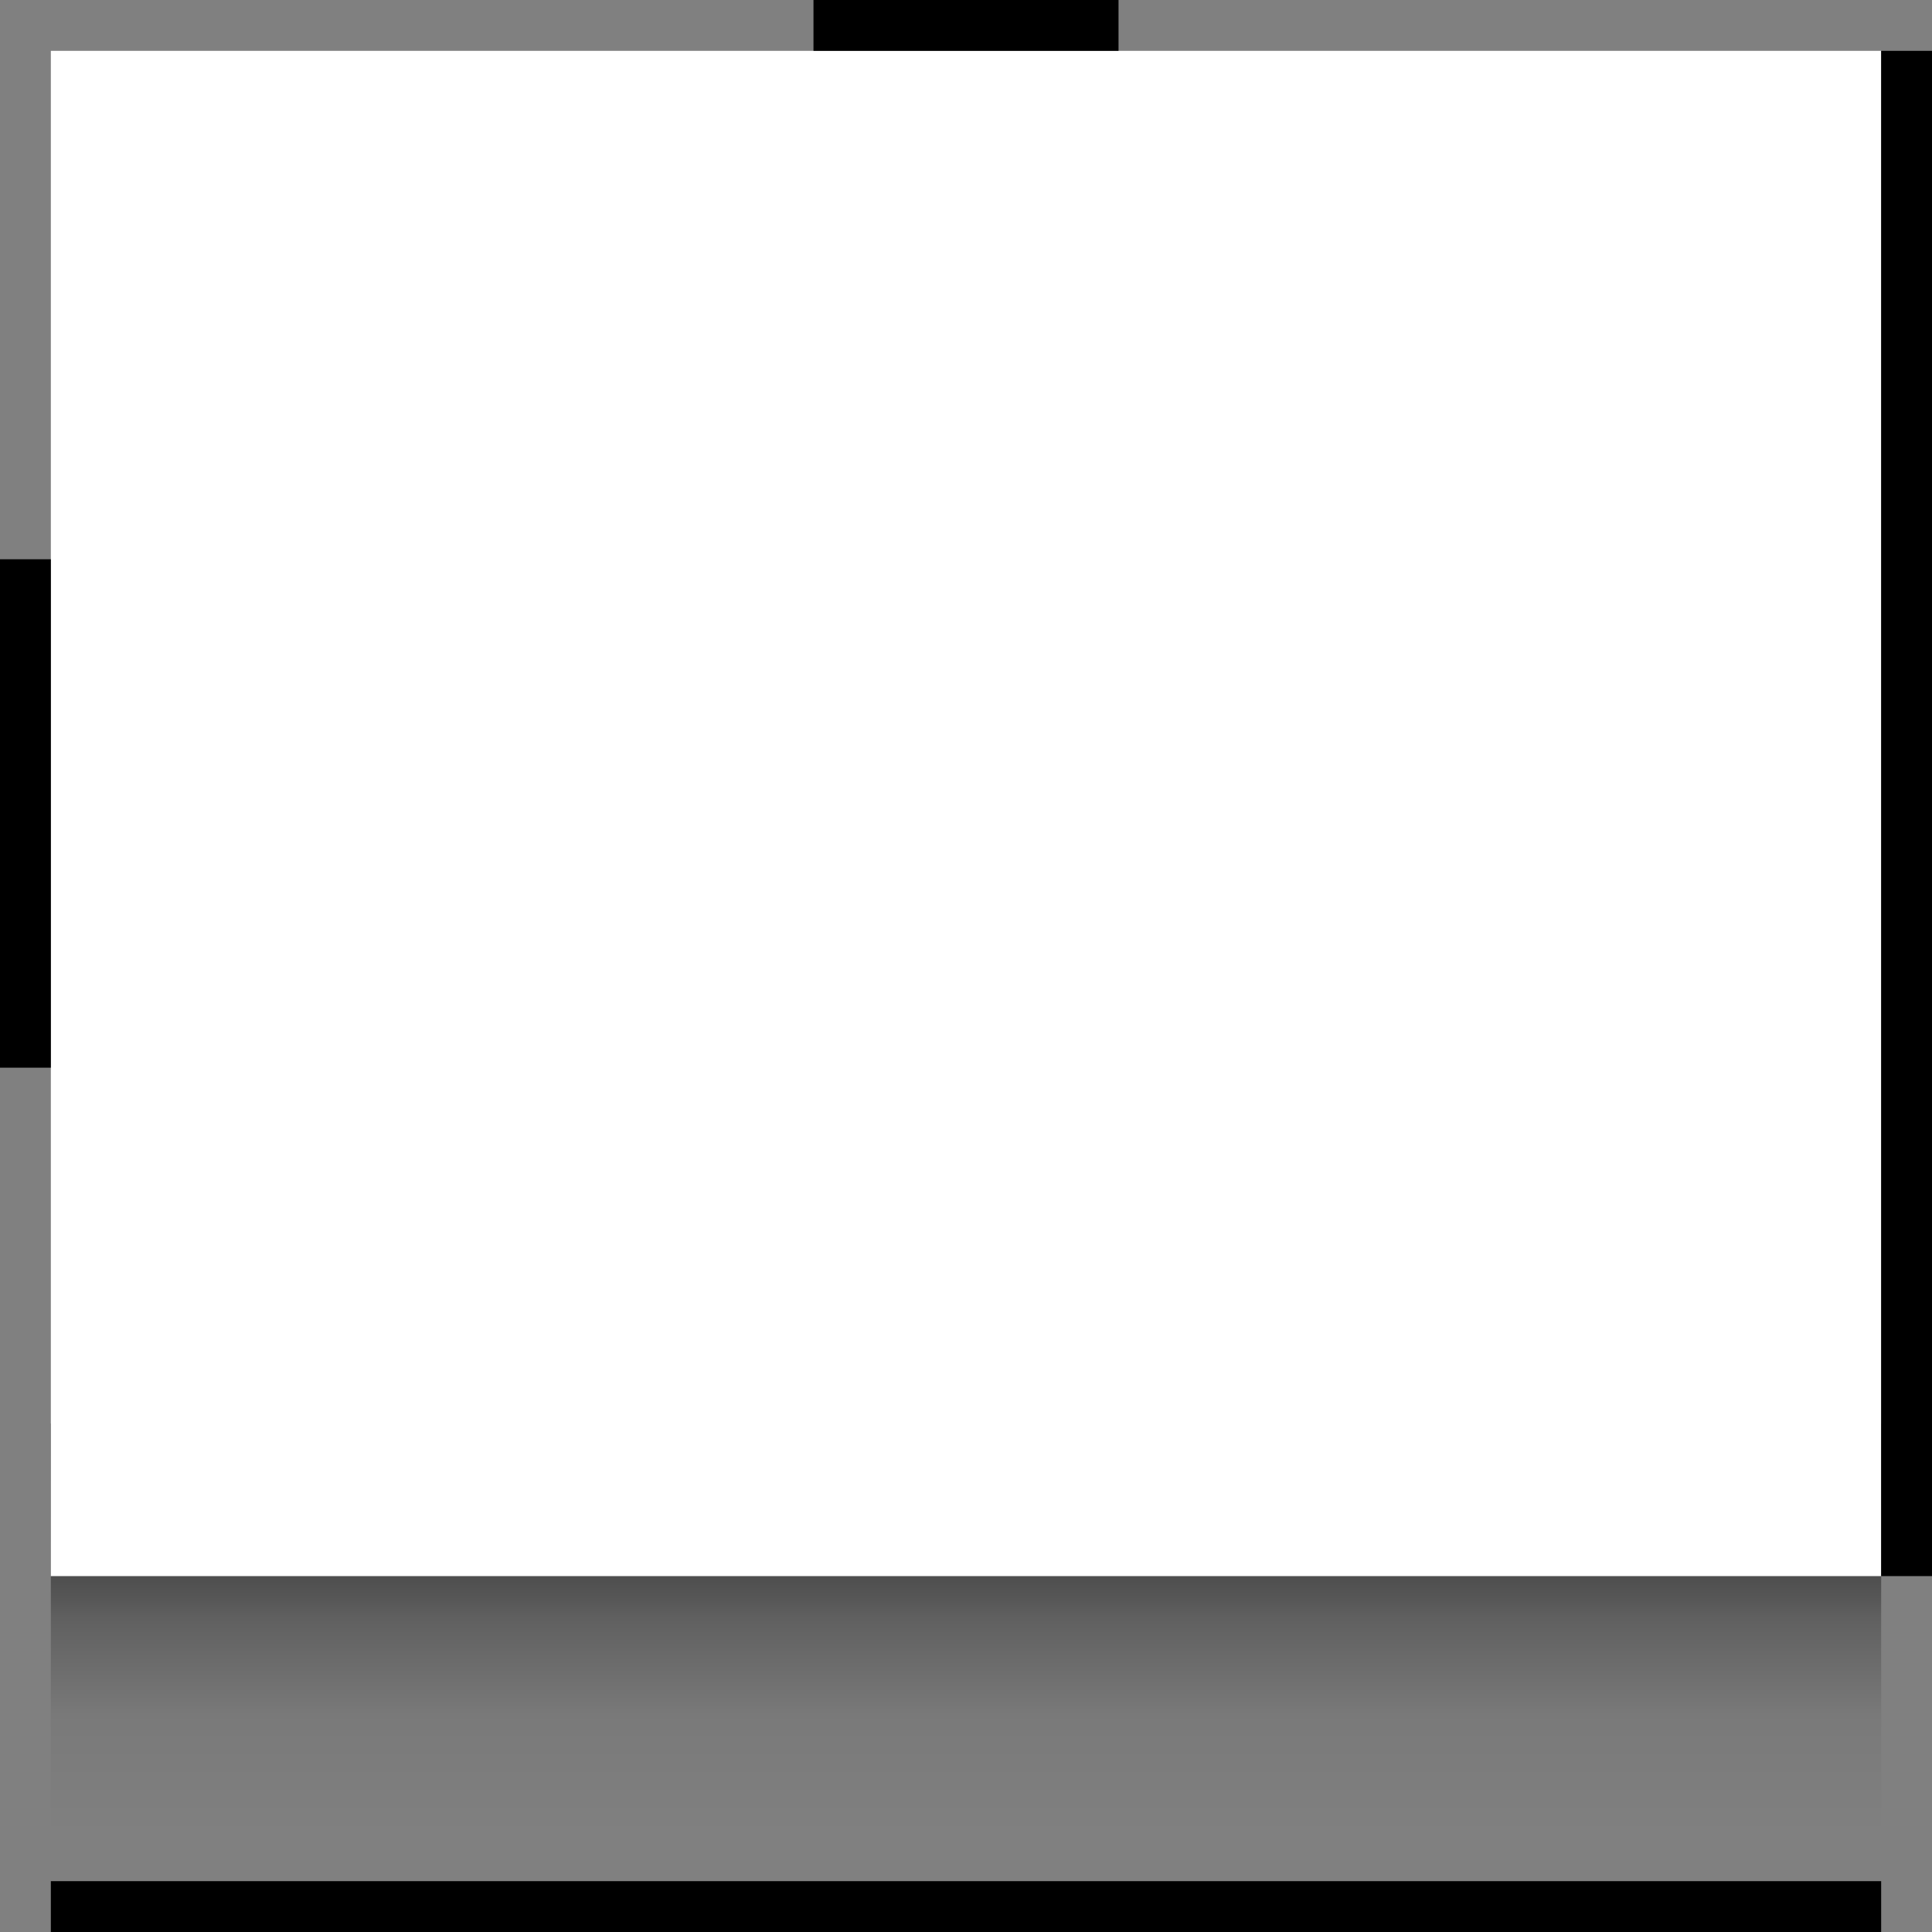 <?xml version="1.0" encoding="UTF-8" standalone="no"?>
<!-- Created with Inkscape (http://www.inkscape.org/) -->

<svg
   xmlns:dc="http://purl.org/dc/elements/1.1/"
   xmlns:cc="http://creativecommons.org/ns#"
   xmlns:rdf="http://www.w3.org/1999/02/22-rdf-syntax-ns#"
   xmlns:svg="http://www.w3.org/2000/svg"
   xmlns="http://www.w3.org/2000/svg"
   xmlns:xlink="http://www.w3.org/1999/xlink"
   xmlns:sodipodi="http://sodipodi.sourceforge.net/DTD/sodipodi-0.dtd"
   xmlns:inkscape="http://www.inkscape.org/namespaces/inkscape"
   width="38"
   height="38"
   id="svg2"
   version="1.1"
   inkscape:version="0.48.4 r9939"
   inkscape:export-filename="C:\Users\Antonio\Desktop\bitmap.png"
   inkscape:export-xdpi="90"
   inkscape:export-ydpi="90"
   sodipodi:docname="toolbar.svg">
  <rect width="100%" height="100%" fill="#808080" stroke="none"/>
  <defs
     id="defs4">
    <linearGradient
       y2="3"
       x2="6"
       y1="3"
       x1="0"
       gradientUnits="userSpaceOnUse"
       id="linearGradient3794"
       xlink:href="#linearGradient3767"
       inkscape:collect="always"
       gradientTransform="matrix(1,0,0,0.833,0,1)" />
    <linearGradient
       id="linearGradient3767">
      <stop
         id="stop3814"
         offset="0"
         style="stop-color:#000000;stop-opacity:1;" />
      <stop
         style="stop-color:#000000;stop-opacity:0.314;"
         offset="0.5"
         id="stop3818" />
      <stop
         style="stop-color:#000000;stop-opacity:0.25;"
         offset="0.536"
         id="stop3816" />
      <stop
         id="stop3820"
         offset="0.751"
         style="stop-color:#000000;stop-opacity:0.05;" />
      <stop
         style="stop-color:#000000;stop-opacity:0;"
         offset="1"
         id="stop3771" />
    </linearGradient>
    <linearGradient
       y2="3"
       x2="6"
       y1="3"
       x1="0"
       gradientTransform="matrix(6,0,0,6,-1055.362,9)"
       gradientUnits="userSpaceOnUse"
       id="linearGradient3020-1"
       xlink:href="#linearGradient3767-7"
       inkscape:collect="always" />
    <linearGradient
       id="linearGradient3767-7">
      <stop
         id="stop3814-4"
         offset="0"
         style="stop-color:#000000;stop-opacity:1;" />
      <stop
         style="stop-color:#000000;stop-opacity:0.314;"
         offset="0.5"
         id="stop3818-0" />
      <stop
         style="stop-color:#000000;stop-opacity:0.25;"
         offset="0.536"
         id="stop3816-9" />
      <stop
         id="stop3820-4"
         offset="0.751"
         style="stop-color:#000000;stop-opacity:0.05;" />
      <stop
         style="stop-color:#000000;stop-opacity:0;"
         offset="1"
         id="stop3771-8" />
    </linearGradient>
    <linearGradient
       y2="3"
       x2="6"
       y1="3"
       x1="0"
       gradientTransform="matrix(3.333,0,0,6,1032.362,1.25e-4)"
       gradientUnits="userSpaceOnUse"
       id="linearGradient3028-8"
       xlink:href="#linearGradient3767-7-2"
       inkscape:collect="always" />
    <linearGradient
       id="linearGradient3767-7-2">
      <stop
         id="stop3814-4-4"
         offset="0"
         style="stop-color:#000000;stop-opacity:1;" />
      <stop
         style="stop-color:#000000;stop-opacity:0.314;"
         offset="0.5"
         id="stop3818-0-5" />
      <stop
         style="stop-color:#000000;stop-opacity:0.25;"
         offset="0.536"
         id="stop3816-9-5" />
      <stop
         id="stop3820-4-1"
         offset="0.751"
         style="stop-color:#000000;stop-opacity:0.05;" />
      <stop
         style="stop-color:#000000;stop-opacity:0;"
         offset="1"
         id="stop3771-8-7" />
    </linearGradient>
    <linearGradient
       y2="3"
       x2="6"
       y1="3"
       x1="0"
       gradientTransform="matrix(1.5,0,0,6,1041.362,1.25e-4)"
       gradientUnits="userSpaceOnUse"
       id="linearGradient3073"
       xlink:href="#linearGradient3767-7-2"
       inkscape:collect="always" />
  </defs>
  <sodipodi:namedview
     id="base"
     pagecolor="#ffffff"
     bordercolor="#666666"
     borderopacity="1.0"
     inkscape:pageopacity="0.0"
     inkscape:pageshadow="2"
     inkscape:zoom="7.4050764"
     inkscape:cx="44.86832"
     inkscape:cy="10.640729"
     inkscape:document-units="px"
     inkscape:current-layer="layer1"
     showgrid="true"
     inkscape:window-width="1867"
     inkscape:window-height="1056"
     inkscape:window-x="53"
     inkscape:window-y="24"
     inkscape:window-maximized="1">
    <inkscape:grid
       type="xygrid"
       id="grid3008"
       empspacing="5"
       visible="true"
       enabled="true"
       snapvisiblegridlinesonly="true" />
  </sodipodi:namedview>
  <g
     inkscape:label="Capa 1"
     inkscape:groupmode="layer"
     id="layer1"
     transform="translate(0,-1014.362)">
    <rect
       style="fill:url(#linearGradient3073);fill-opacity:1;fill-rule:nonzero"
       id="rect3757"
       width="9"
       height="36"
       x="1042.362"
       y="1"
       transform="matrix(0,1,1,0,0,0)" />
    <rect
       style="fill:#ffffff;fill-opacity:1;fill-rule:nonzero;stroke:none"
       id="rect3053"
       width="36"
       height="30"
       x="1"
       y="1015.362" />
    <rect
       style="fill:#000000;fill-opacity:1;fill-rule:nonzero;stroke:none"
       id="rect3116"
       width="36"
       height="1"
       x="1"
       y="1051.362" />
    <rect
       style="fill:#000000;fill-opacity:1;fill-rule:nonzero;stroke:none"
       id="rect3118"
       width="1"
       height="30"
       x="37"
       y="1015.362" />
    <rect
       style="fill:#000000;fill-opacity:1;fill-rule:nonzero;stroke:none"
       id="rect3120"
       width="1"
       height="10"
       x="0"
       y="1025.362" />
    <rect
       style="fill:#000000;fill-opacity:1;fill-rule:nonzero;stroke:none"
       id="rect3122"
       width="6"
       height="1"
       x="16"
       y="1014.362" />
  </g>
</svg>
